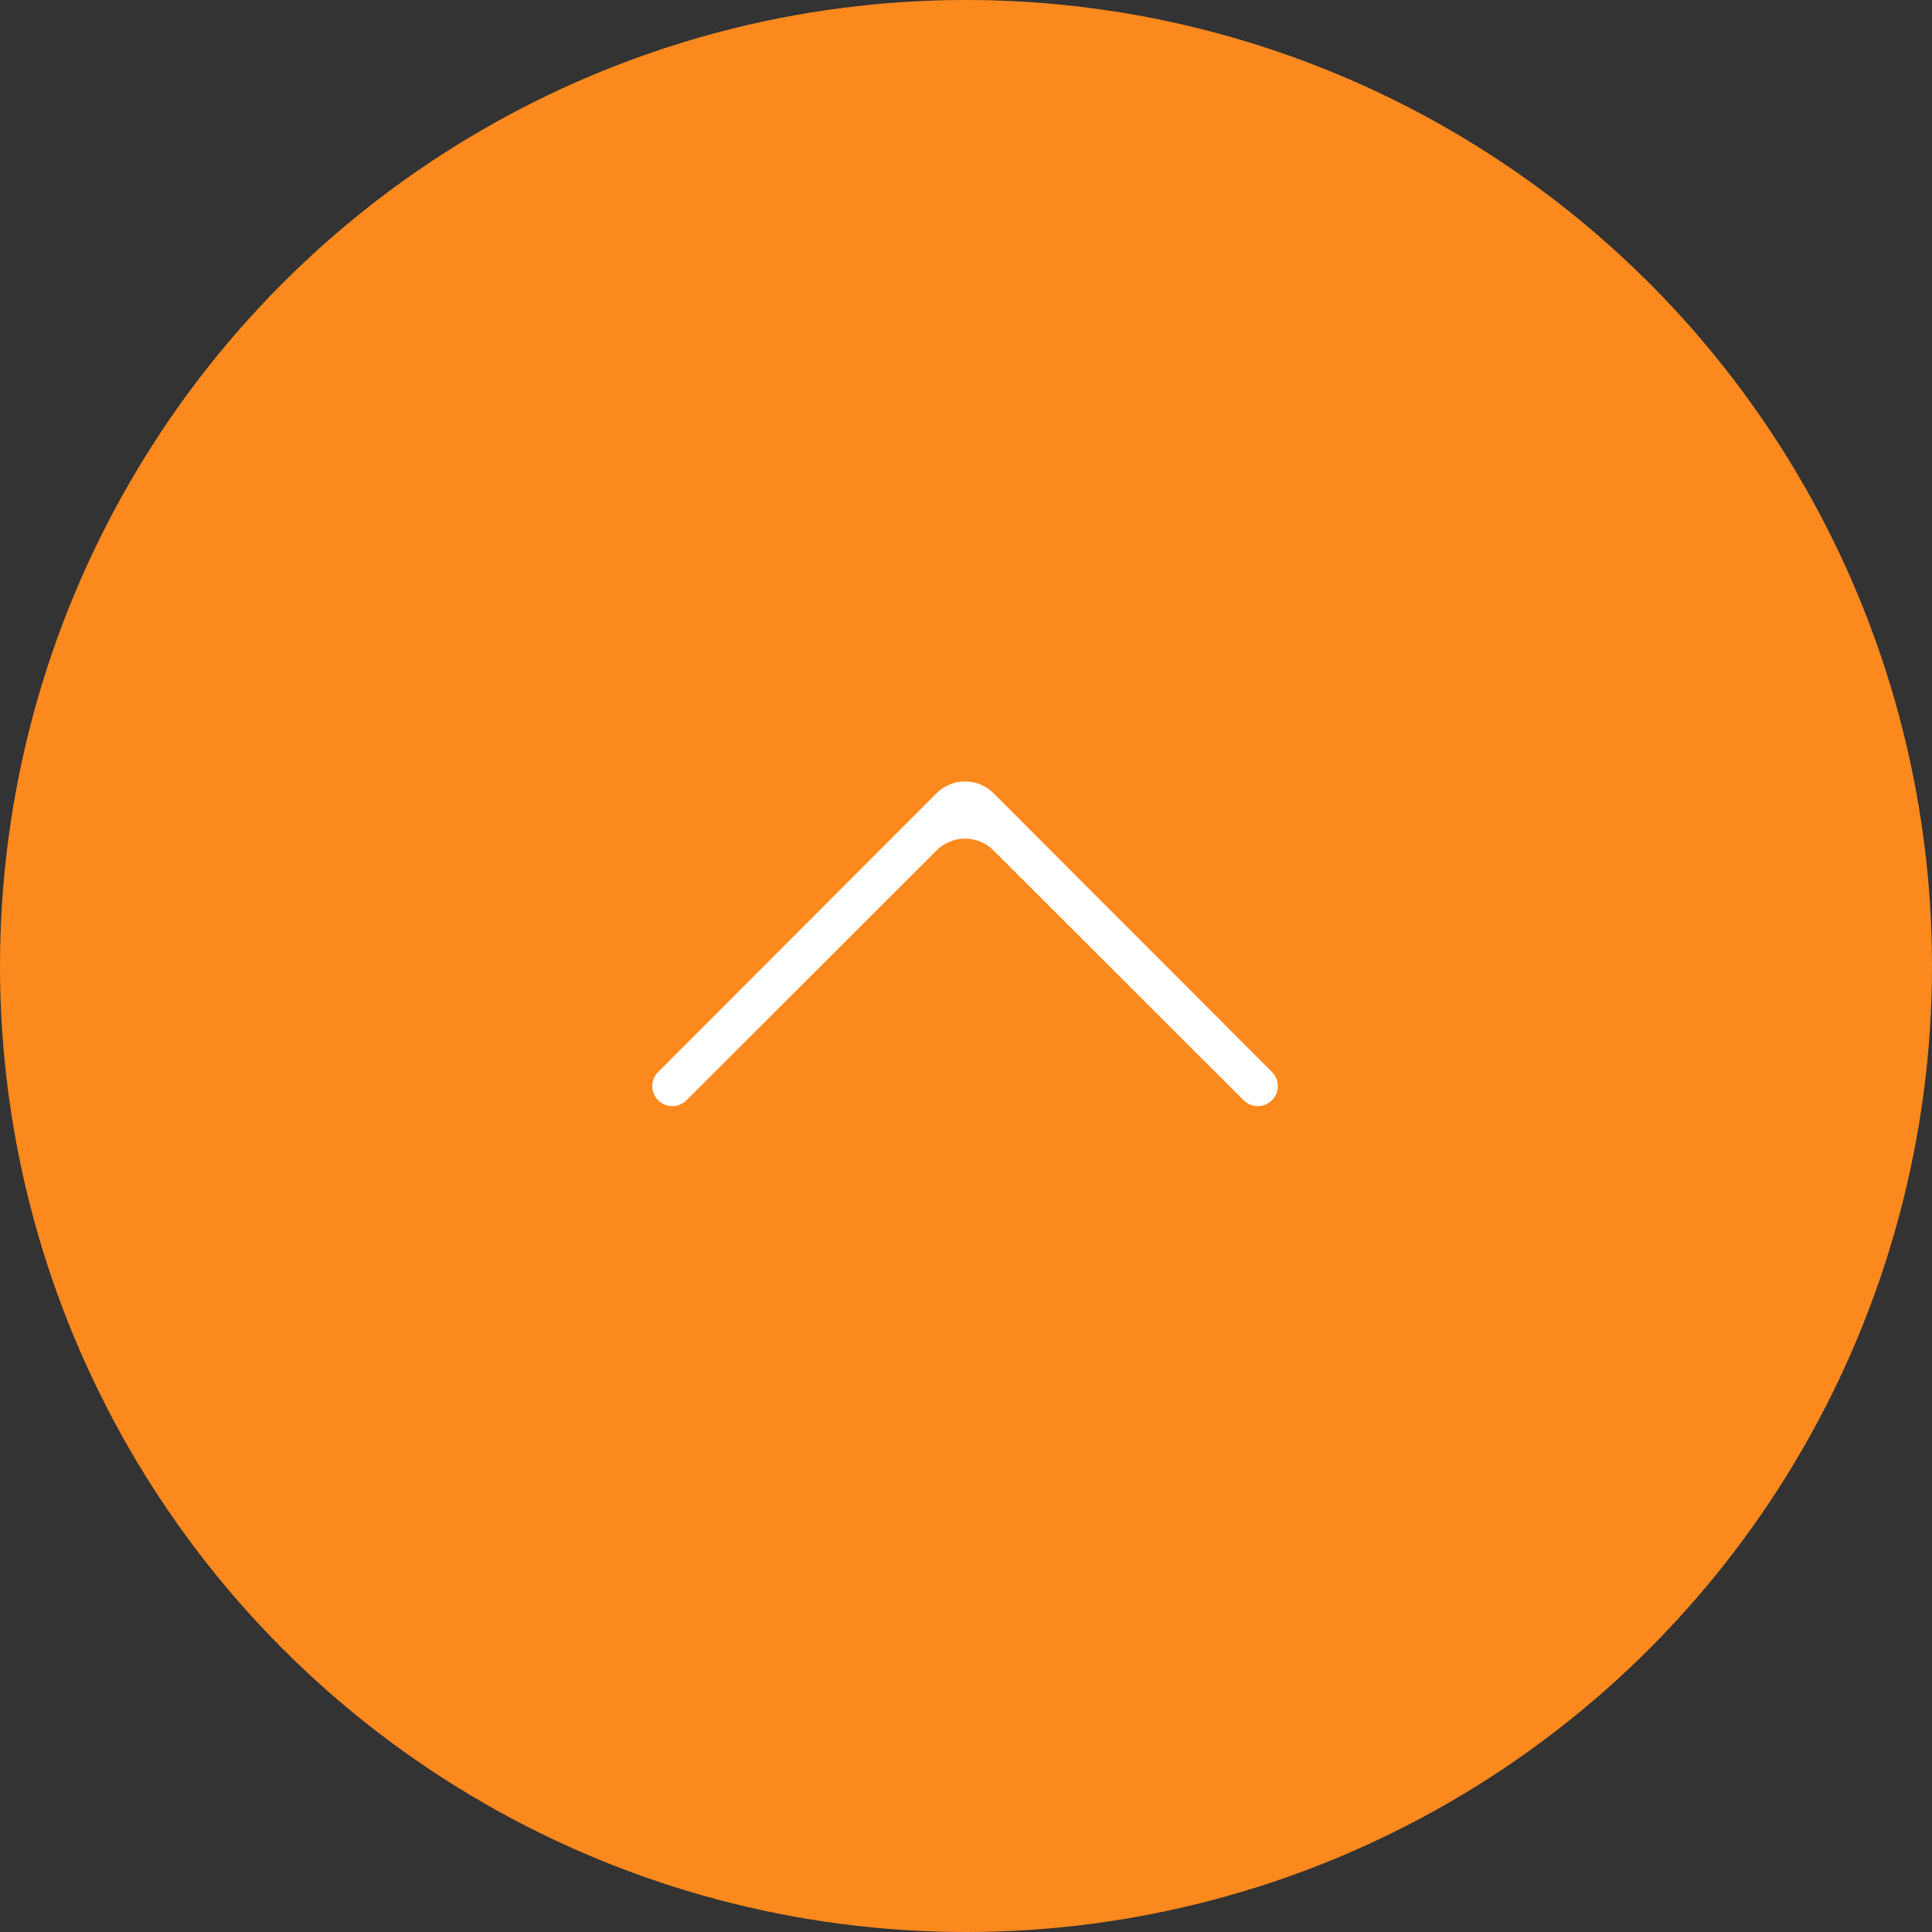 <svg width="48" height="48" viewBox="0 0 48 48" fill="none" xmlns="http://www.w3.org/2000/svg">
<rect x="0" y="0" width="48" height="48" fill="#333333" stroke="none"/>
<circle cx="24" cy="24" r="24" fill="#FC891E"/>
<path d="M31.602 27.336C31.407 27.53 31.093 27.53 30.898 27.336L24.683 21.128C24.293 20.738 23.66 20.738 23.27 21.128L17.055 27.336C16.861 27.53 16.546 27.53 16.352 27.336C16.157 27.142 16.157 26.827 16.351 26.633L23.269 19.708C23.66 19.317 24.293 19.317 24.684 19.708L31.602 26.633C31.796 26.827 31.796 27.142 31.602 27.336Z" fill="white"/>
</svg>
